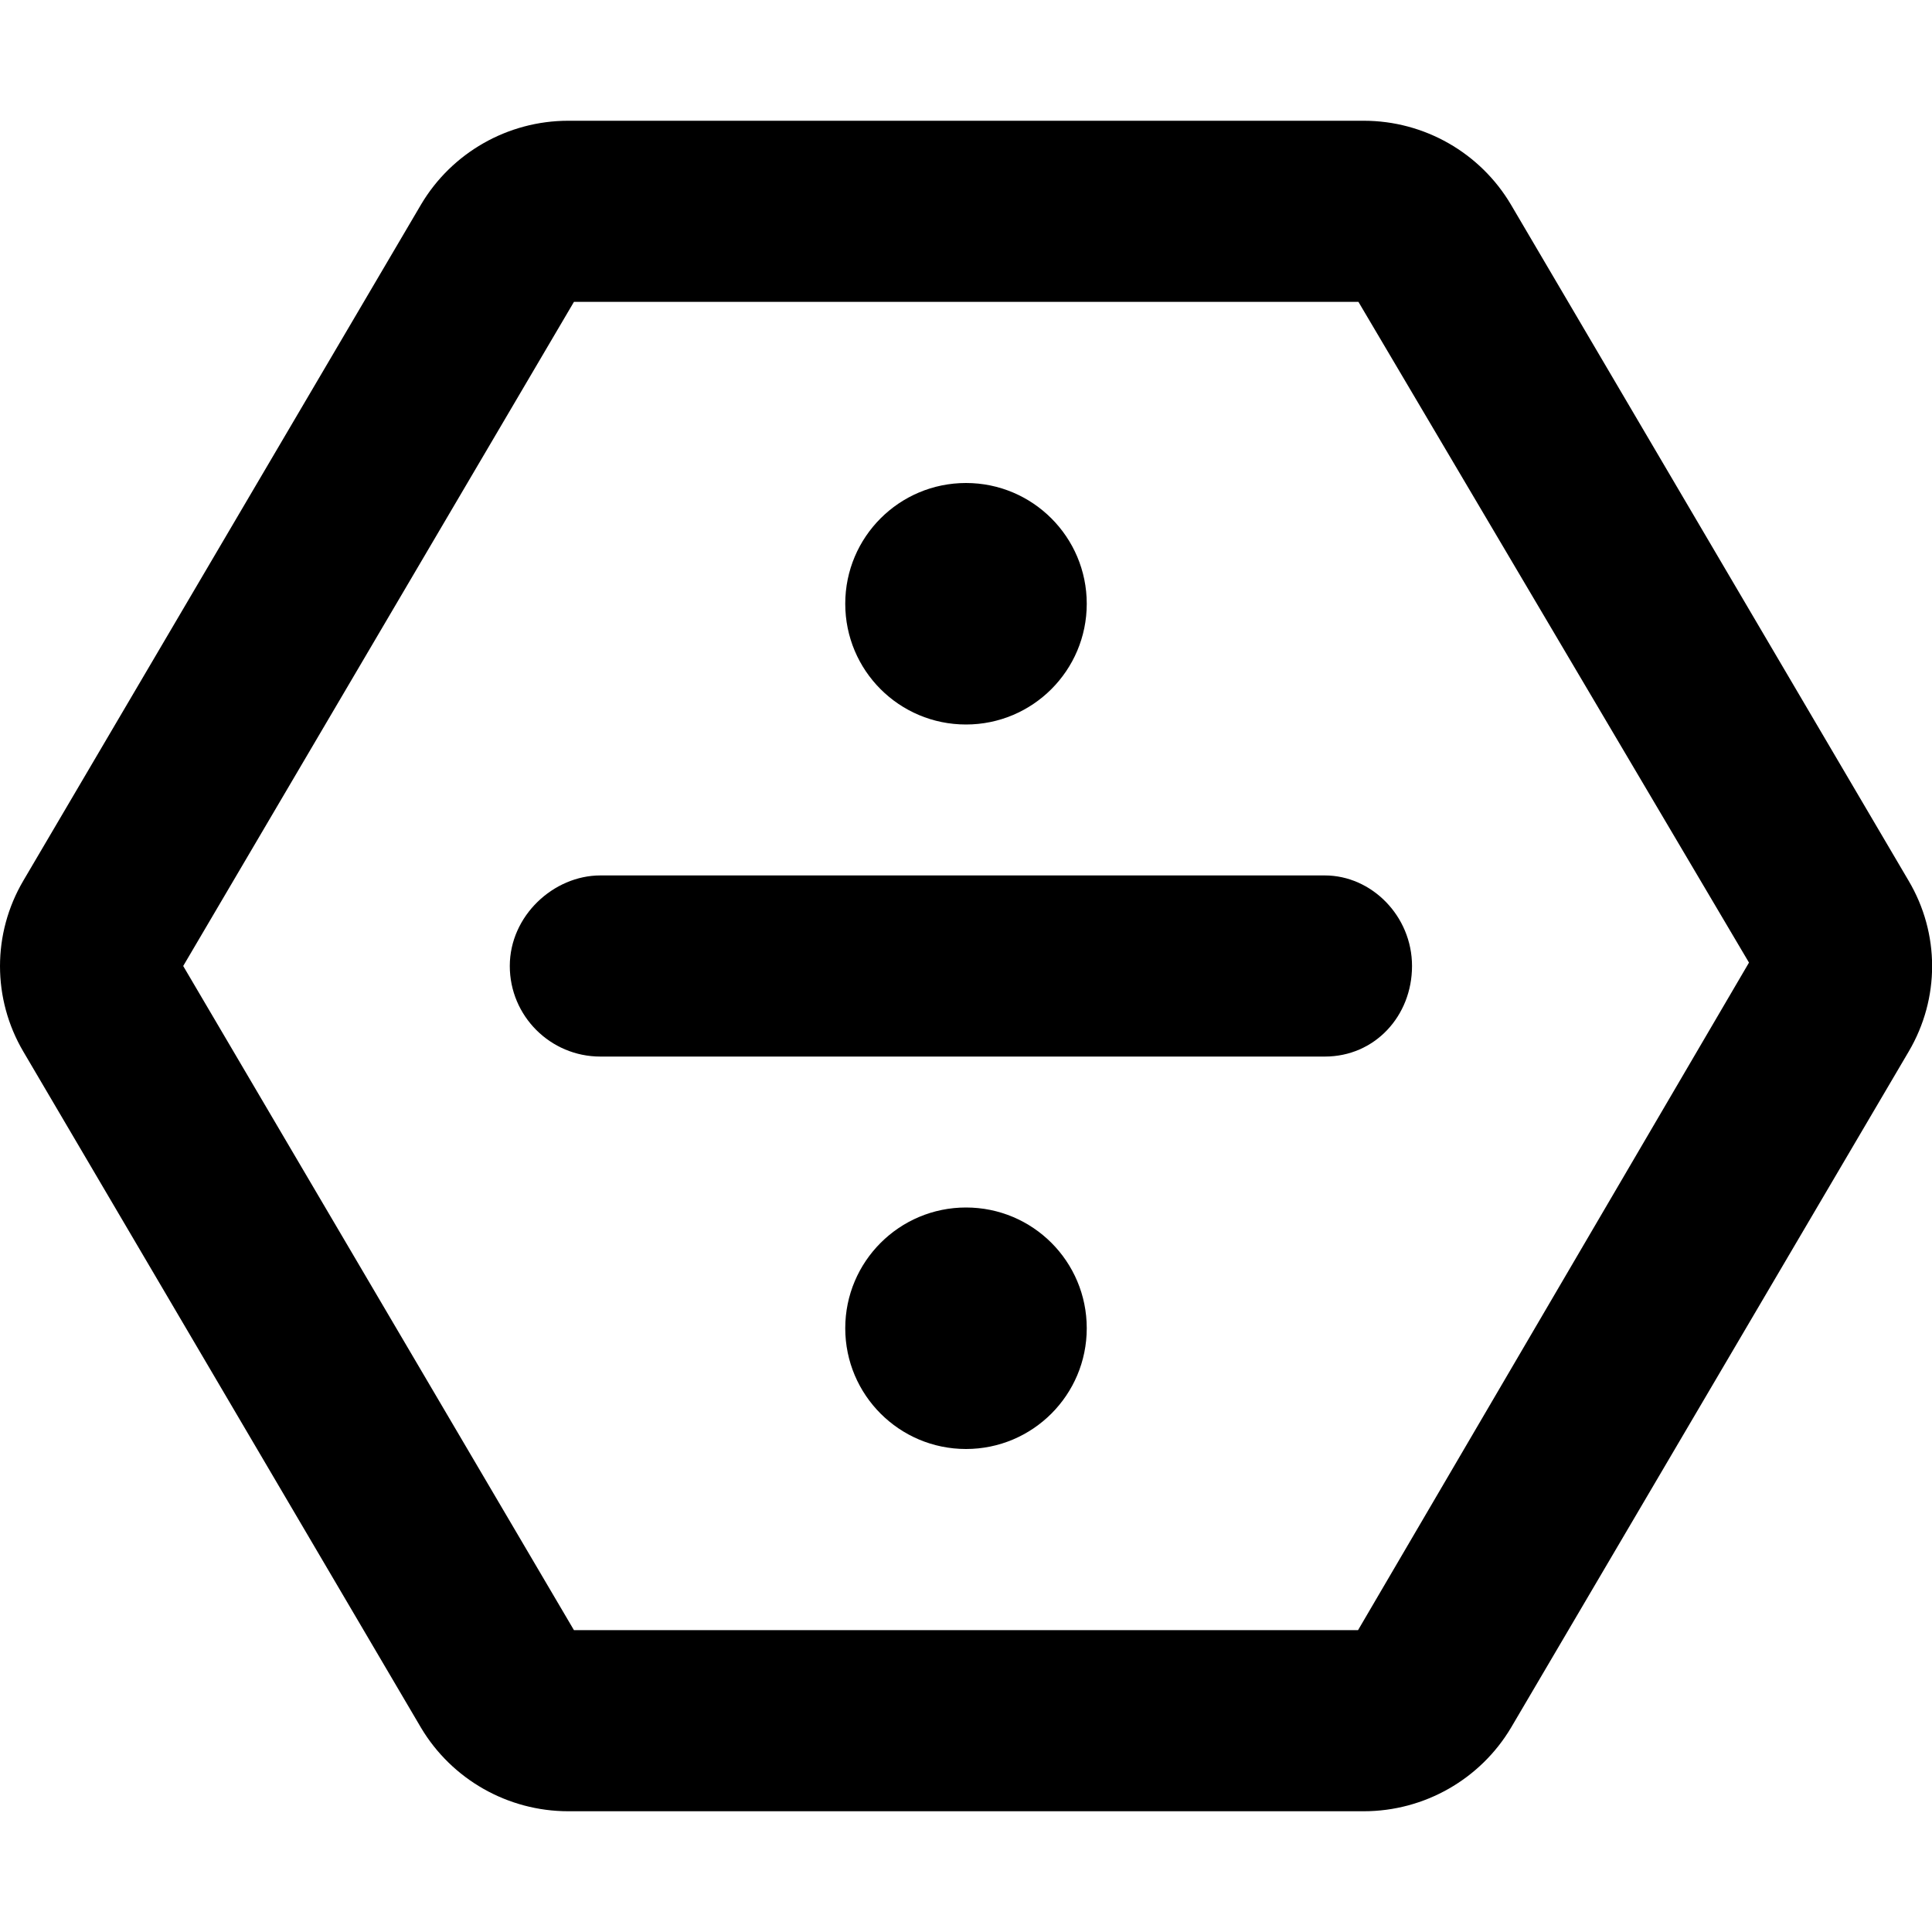 <svg xmlns="http://www.w3.org/2000/svg" viewBox="0 0 512 512"><!--! Font Awesome Pro 6.0.0-beta3 by @fontawesome - https://fontawesome.com License - https://fontawesome.com/license (Commercial License) Copyright 2021 Fonticons, Inc. --><path d="M159.1 232C146.7 232 135.1 242.7 135.1 256c0 13.25 10.75 24 24 24h192c13.25 0 23.1-10.75 23.1-24c0-13.26-10.74-24-23.1-24H159.1zM505.8 233.4l-105.4-179.2C392.3 40.52 377.5 32 361.4 32H150.6C134.5 32 119.7 40.52 111.6 54.17L6.176 233.4c-8.234 14-8.234 31.27 0 45.27l105.4 179.2C119.7 471.5 134.5 480 150.6 480h210.8c16.12 0 30.94-8.518 39.05-22.17l105.4-179.2C514.1 264.6 514.1 247.4 505.8 233.4zM359.9 432H152.1L48.55 256L152.1 80h207.9l103.5 175.1L359.9 432zM256 192c17.67 0 32-14.33 32-32c0-17.67-14.33-32-32-32S224 142.3 224 160C224 177.7 238.3 192 256 192zM256 320c-17.67 0-32 14.33-32 32c0 17.67 14.33 32 32 32s32-14.33 32-32C288 334.3 273.7 320 256 320z"/></svg>